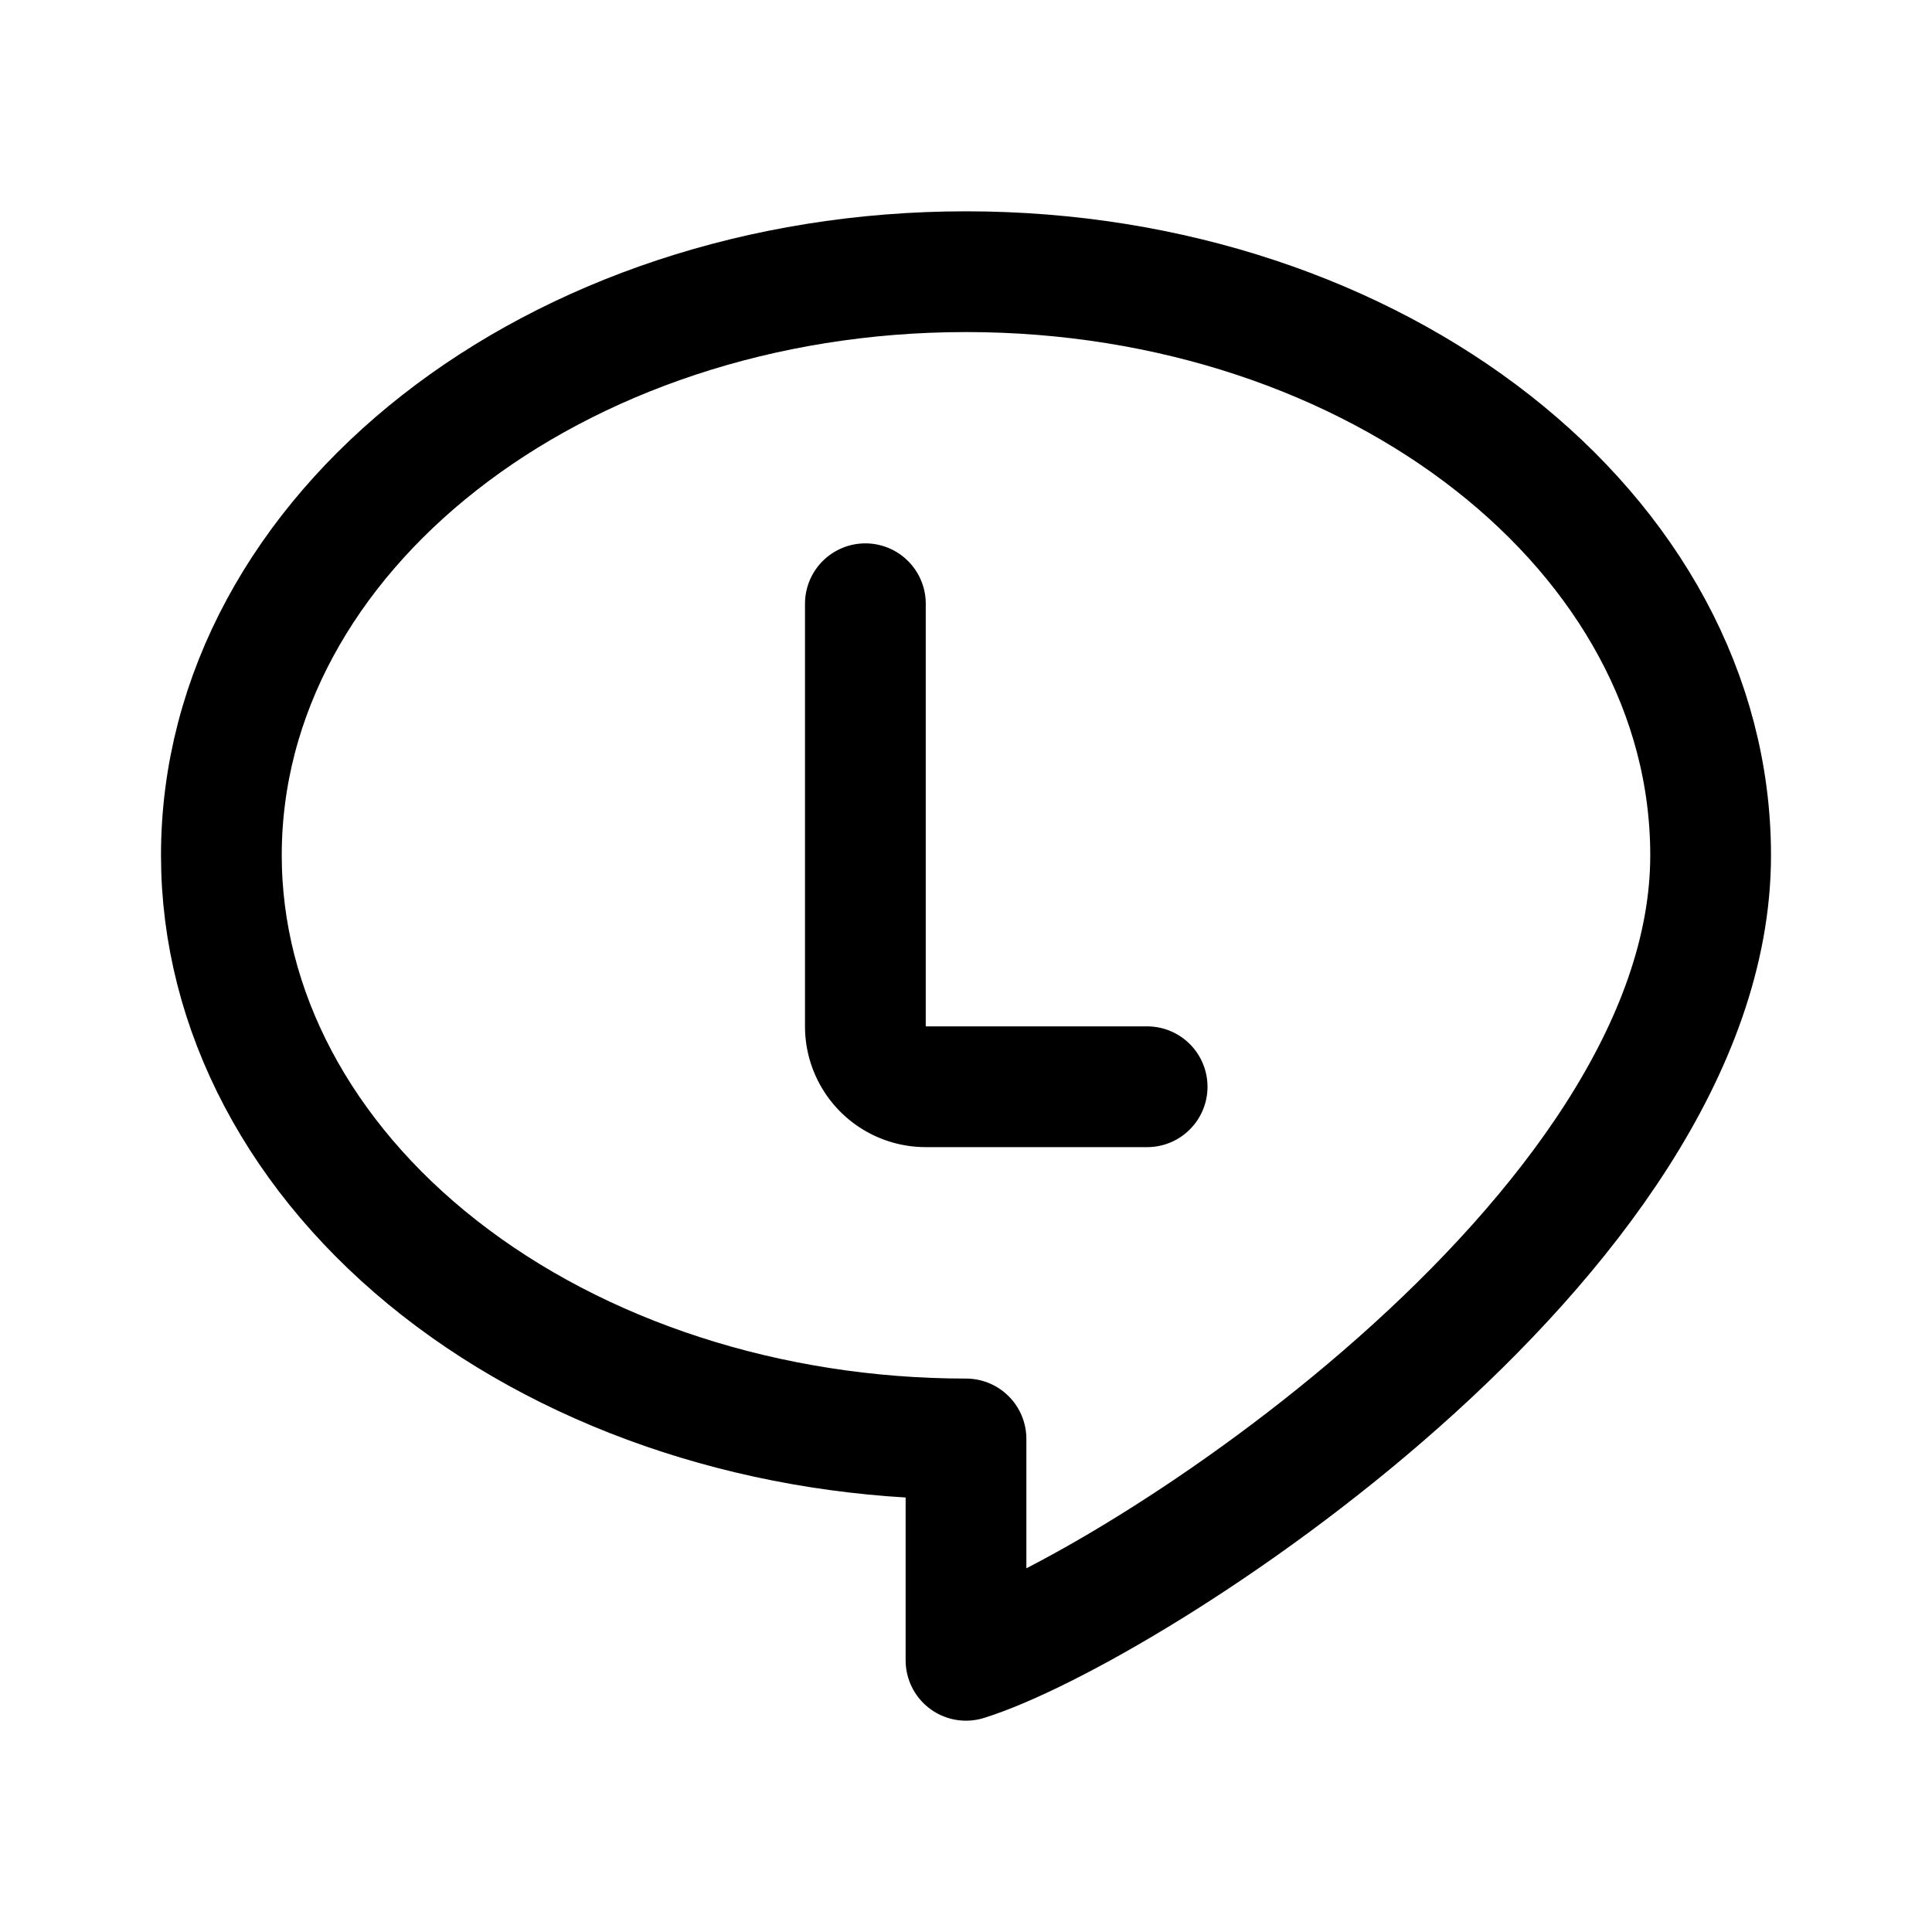 <svg xmlns="http://www.w3.org/2000/svg" width="192" height="192" fill="none" viewBox="0 0 192 192"><path stroke="#000" stroke-linejoin="round" stroke-width="12" d="M22 85c0 15.383 7.796 30.135 21.674 41.012C57.552 136.889 76.374 143 96 143v22c16-5 74-42 74-80 0-32.032-33.131-58-74-58-40.87 0-74 25.968-74 58Z"/><path stroke="#000" stroke-linecap="round" stroke-linejoin="round" stroke-width="12" d="M86 60v42a6 6 0 0 0 6 6h22"/></svg>